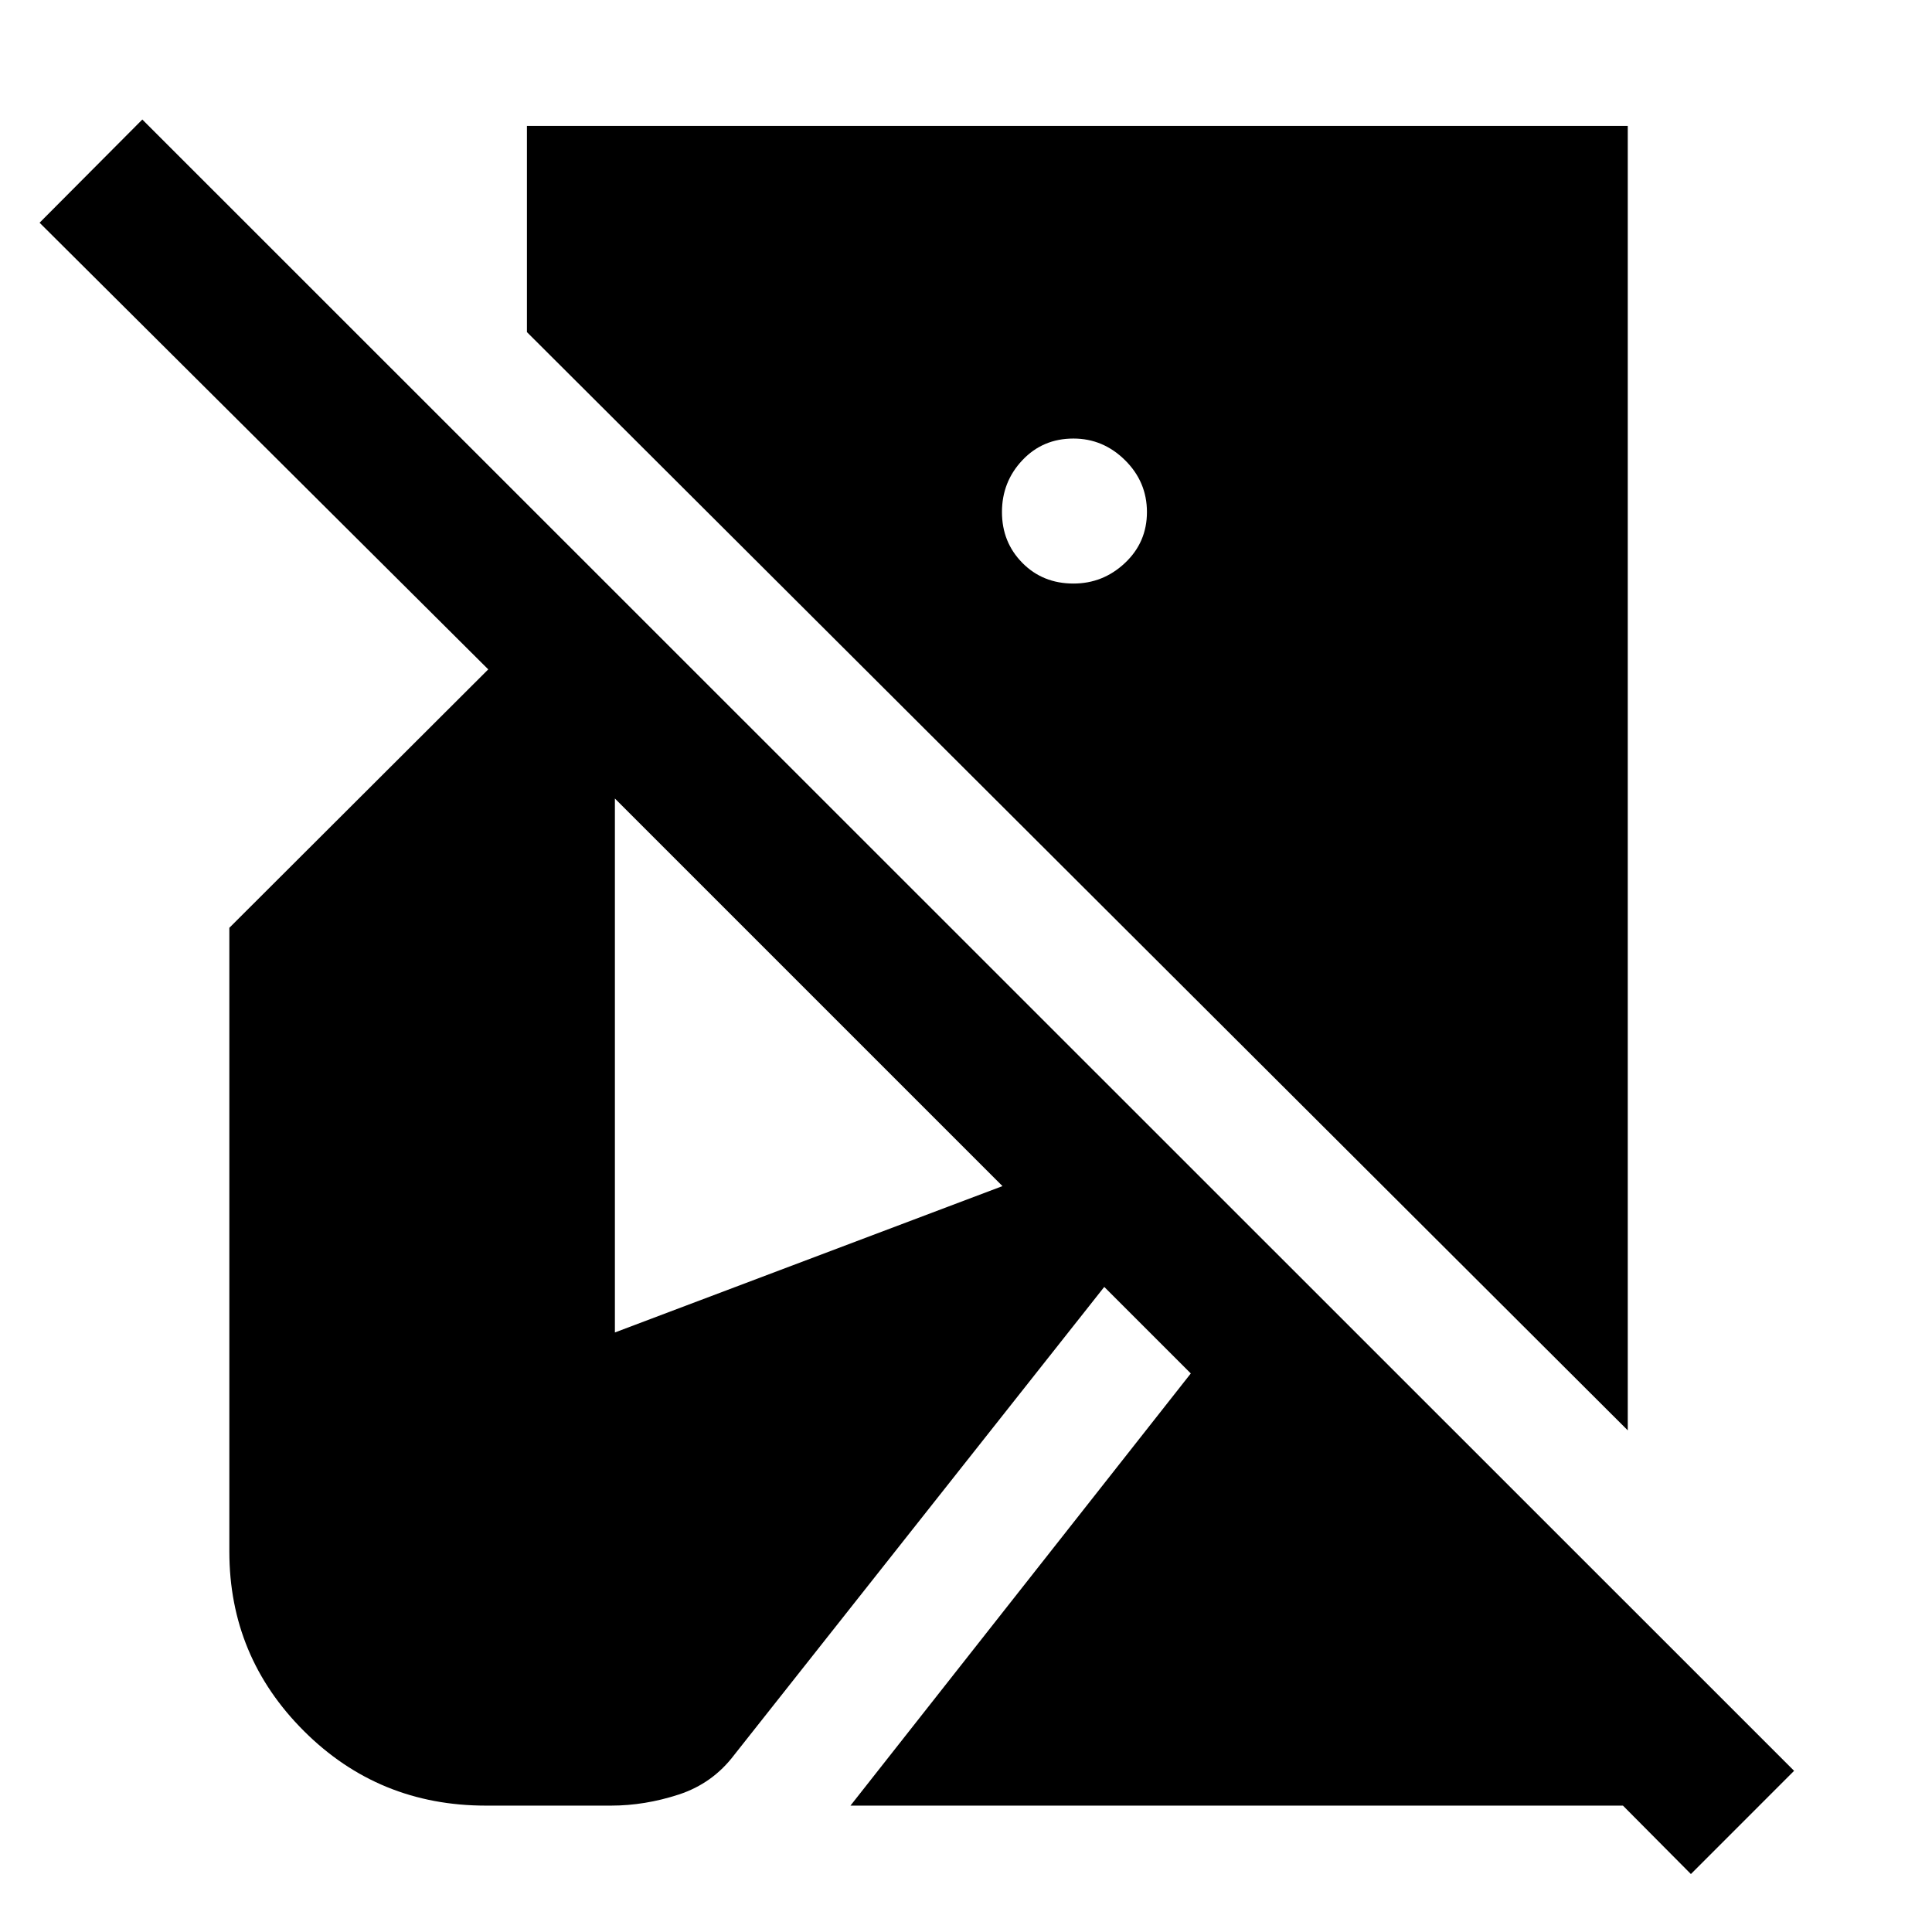<svg xmlns="http://www.w3.org/2000/svg" height="48" viewBox="0 -960 960 960" width="48"><path d="m840.2-28.8-33.77-34H422.59L591.7-277.54l-43-43-183.83 232.5Q354.11-73.8 337.25-68.3q-16.86 5.5-33.62 5.5h-62.2q-53.23 0-90.35-37t-37.12-89.24v-309.94l128.65-128.41L19.67-849.33l51.05-51.28L891.48-80.09 840.2-28.8Zm-31.37-220.46-547-545.72v-102.45h547v648.17ZM533.39-670.04q14.76 0 25.64-10.26 10.88-10.27 10.88-25.27t-10.88-25.76q-10.88-10.76-25.64-10.76-15.24 0-25.38 10.76-10.14 10.76-10.14 25.76 0 15 10.14 25.27 10.14 10.26 25.38 10.26ZM305.54-297.91l192.59-72.72-192.59-192.59v265.31Z"/></svg>